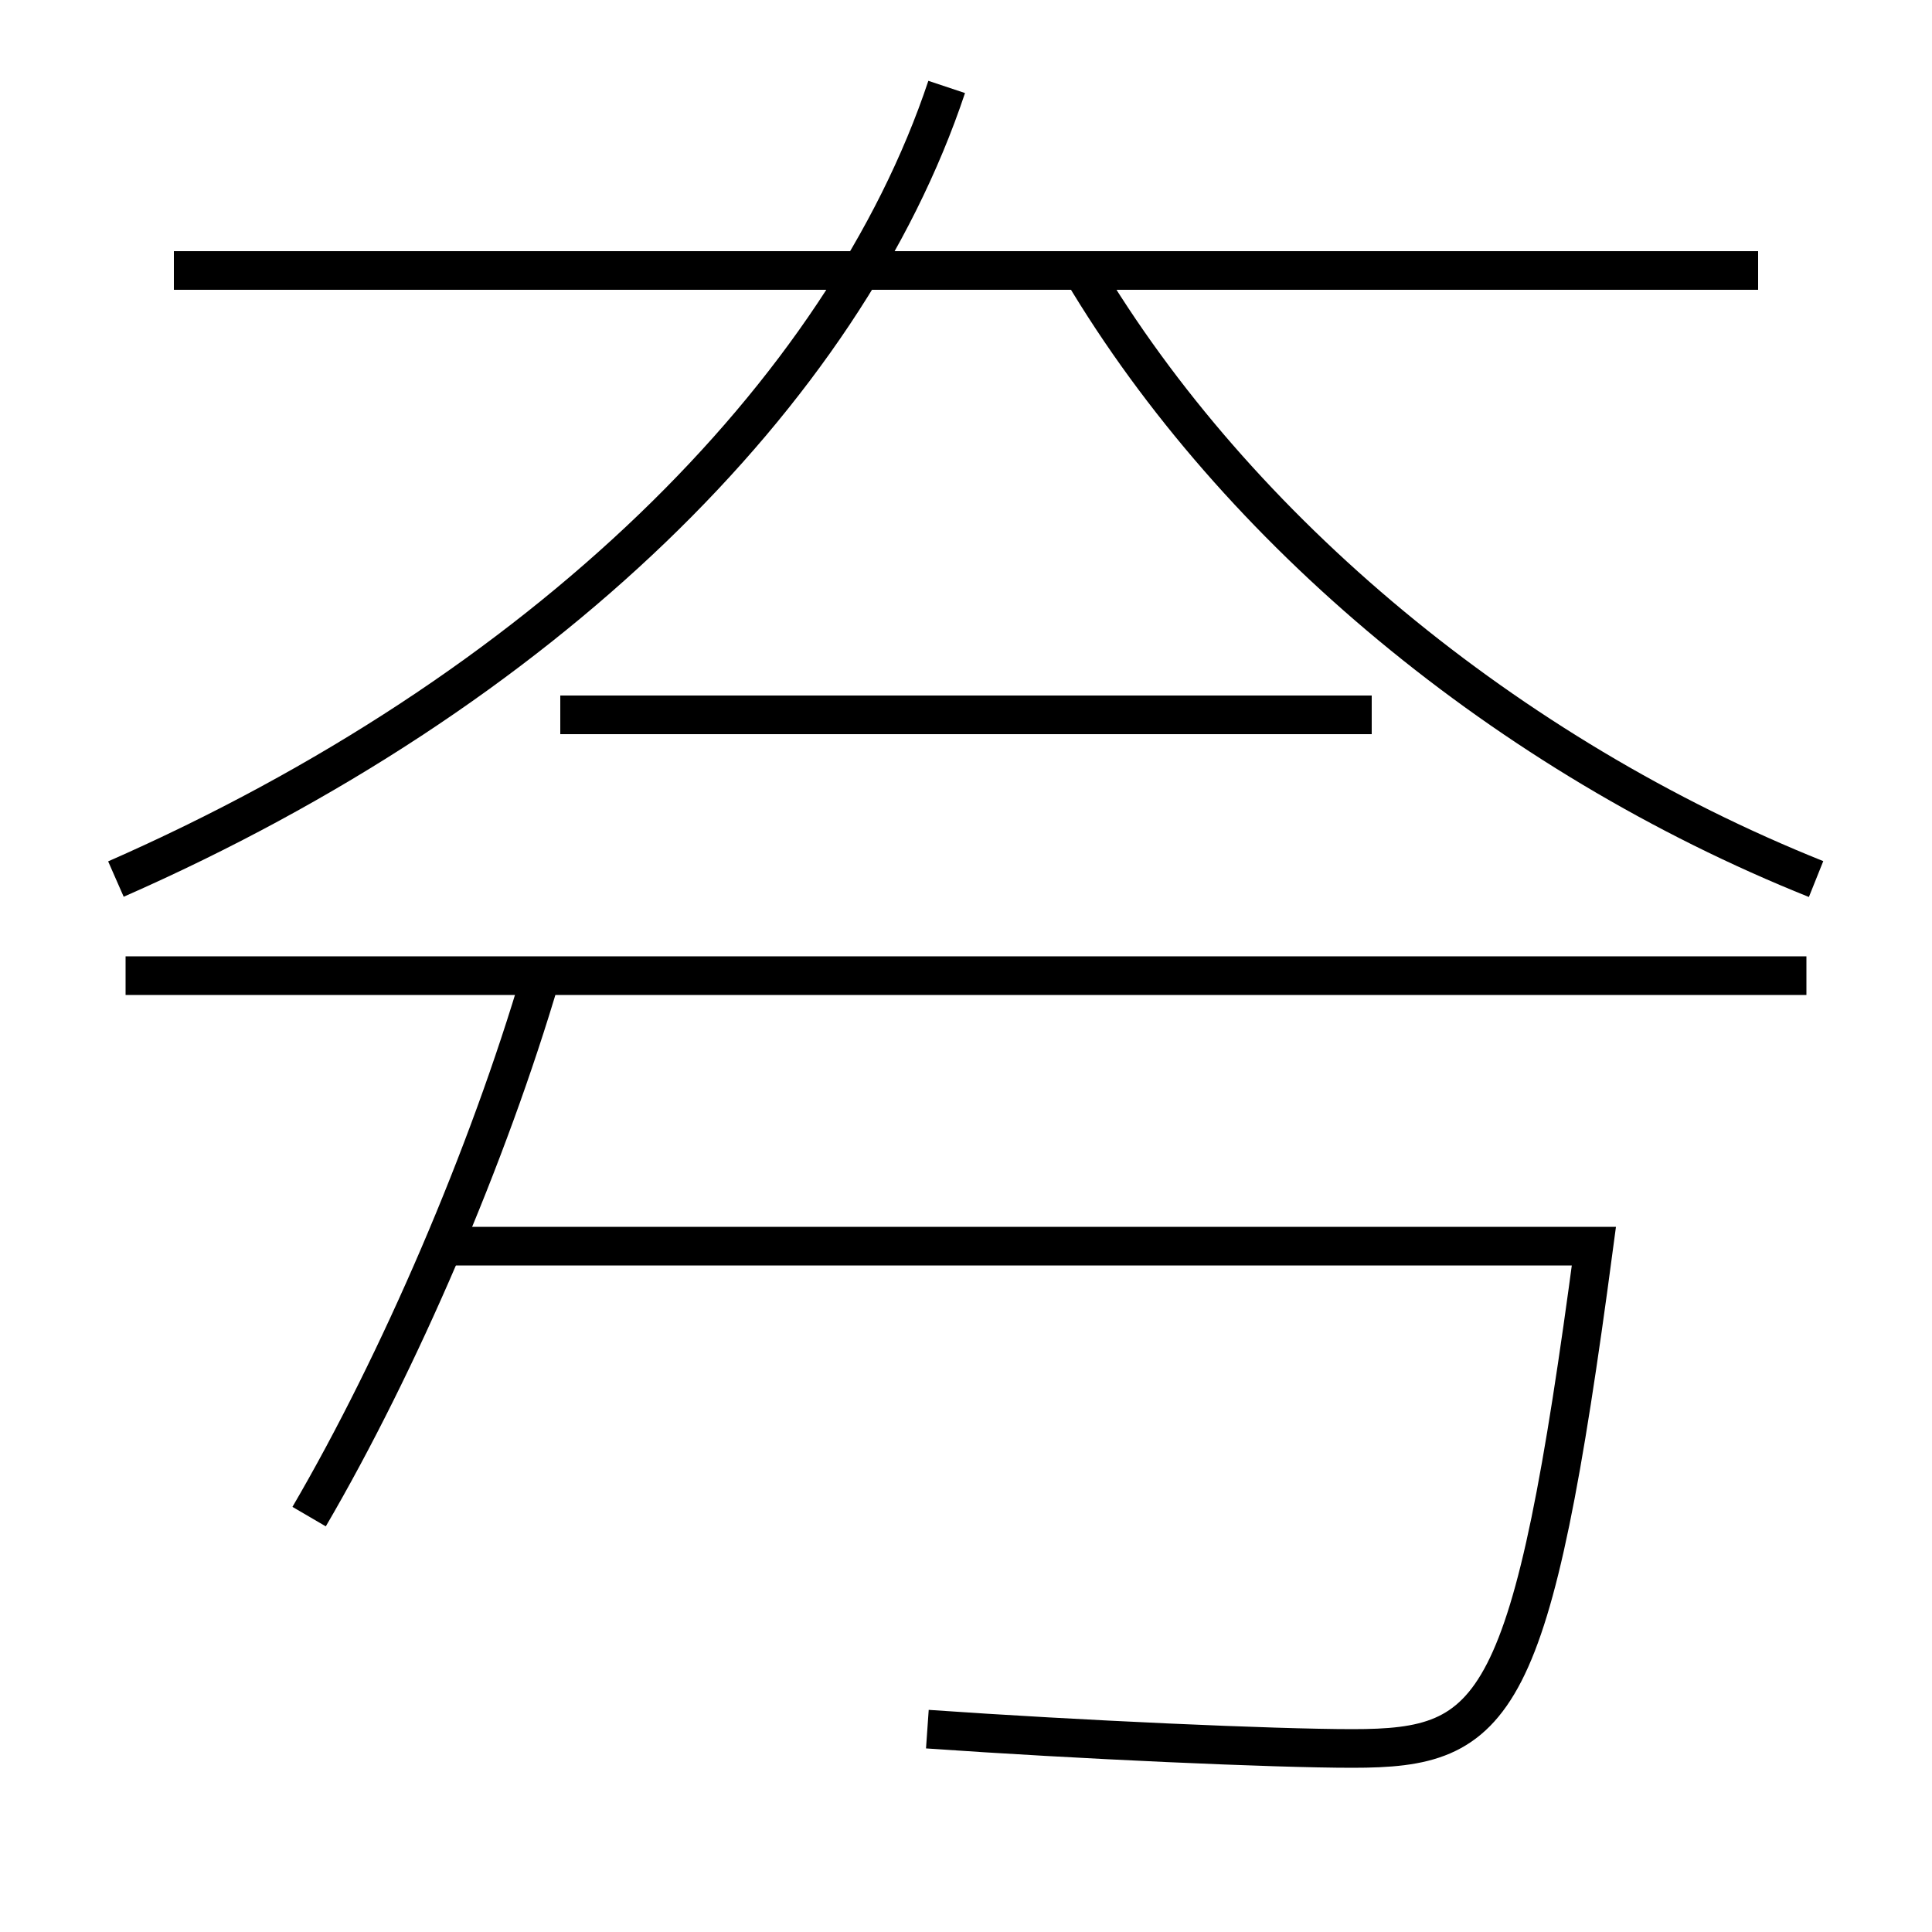 <?xml version='1.0' encoding='utf-8'?>
<svg xmlns="http://www.w3.org/2000/svg" height="100px" version="1.0" viewBox="0 0 100 100" width="100px" x="0px" y="0px">
<line fill="none" stroke="#000000" stroke-width="2" x1="93.5" x2="6.5" y1="50.5" y2="50.5" /><line fill="none" stroke="#000000" stroke-width="2" x1="91" x2="9" y1="14" y2="14" /><line fill="none" stroke="#000000" stroke-width="2" x1="71" x2="29" y1="37" y2="37" /><path d="M28,50.5 c-2.735,9.31 -7.334,20.015 -12,28" fill="none" stroke="#000000" stroke-width="2" /><path d="M23,64.5 h59.5 c-3.213,24.162 -4.994,26 -12.5,26 c-4.027,0 -14.152,-0.451 -22,-1" fill="none" stroke="#000000" stroke-width="2" /><path d="M94,45.5 c-15.963,-6.397 -30,-18.048 -38,-31.5" fill="none" stroke="#000000" stroke-width="2" /><path d="M6,45.5 c22.035,-9.685 37.688,-25.08 43,-41" fill="none" stroke="#000000" stroke-width="2" /></svg>